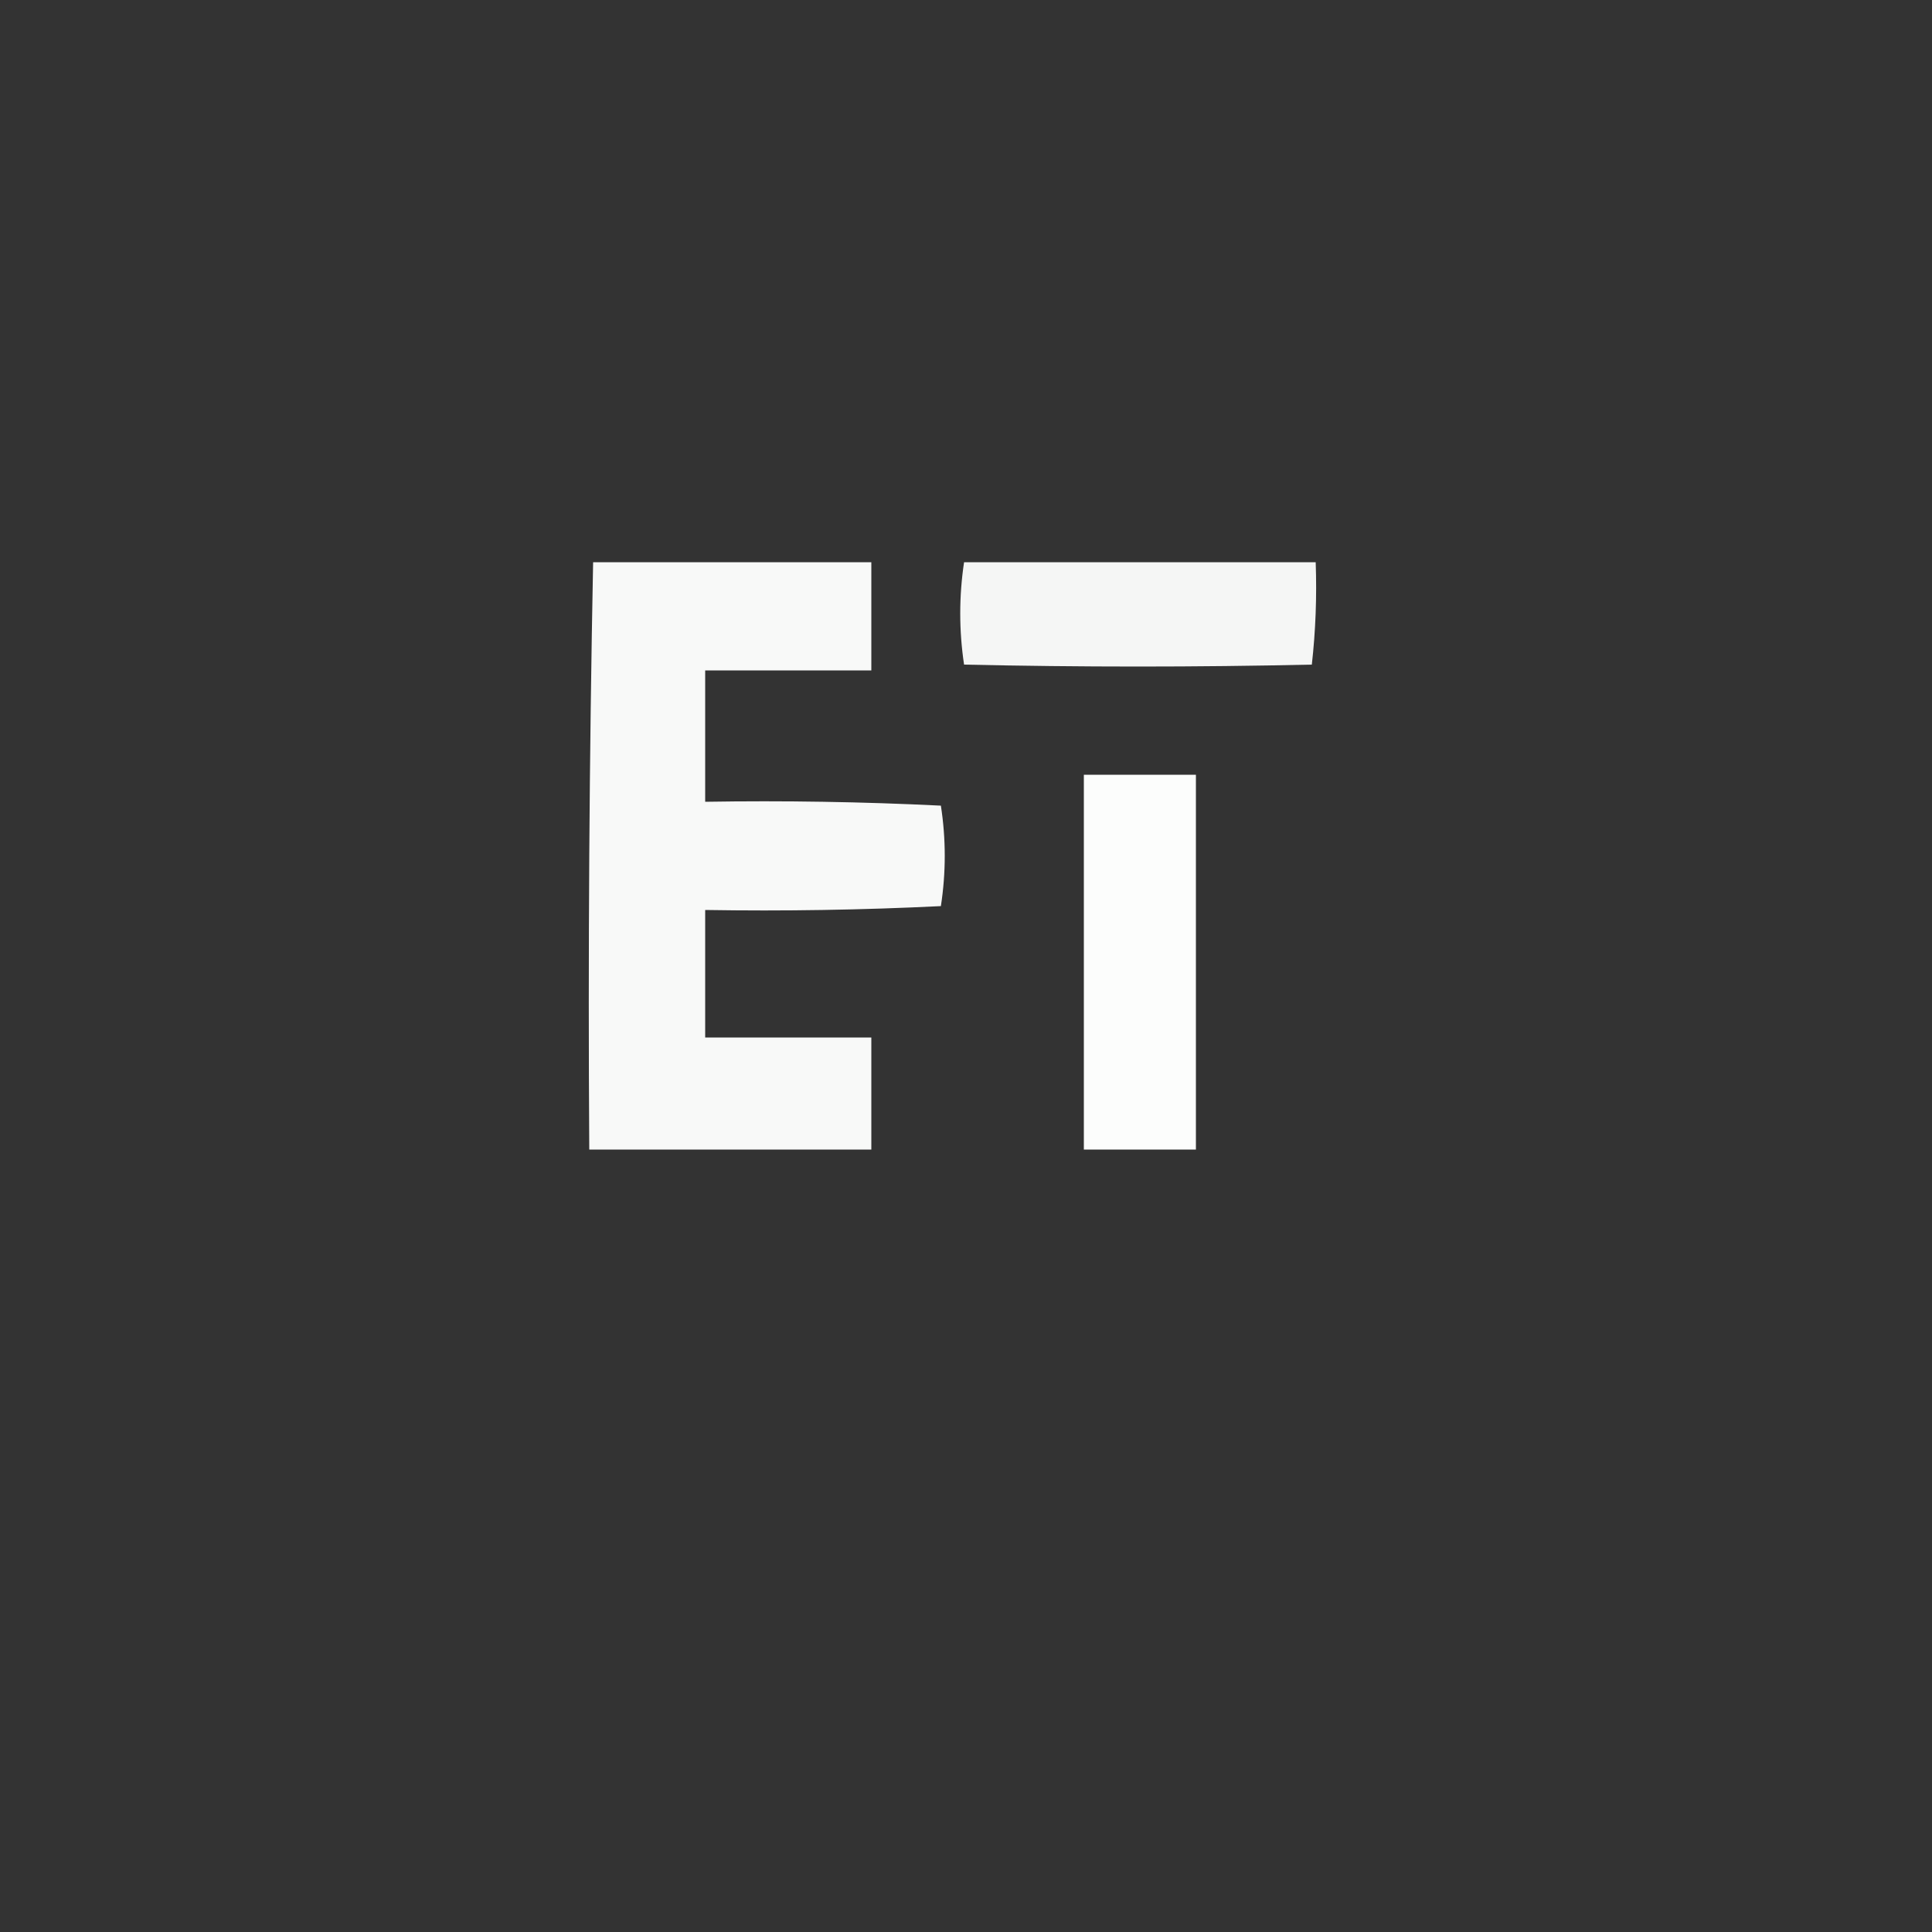 <?xml version="1.0" encoding="UTF-8"?>
<!DOCTYPE svg PUBLIC "-//W3C//DTD SVG 1.1//EN" "http://www.w3.org/Graphics/SVG/1.1/DTD/svg11.dtd">
<svg xmlns="http://www.w3.org/2000/svg" version="1.1" width="500px" height="500px" style="shape-rendering:geometricPrecision; text-rendering:geometricPrecision; image-rendering:optimizeQuality; fill-rule:evenodd; clip-rule:evenodd" xmlns:xlink="http://www.w3.org/1999/xlink">
<rect width="100%" height="100%" fill="#333333" stroke="none"/>
<g><path style="opacity:0.972" fill="#fefffe" d="M 153.5,145.5 C 177.5,145.5 201.5,145.5 225.5,145.5C 225.5,154.833 225.5,164.167 225.5,173.5C 211.167,173.5 196.833,173.5 182.5,173.5C 182.5,184.833 182.5,196.167 182.5,207.5C 202.844,207.167 223.178,207.5 243.5,208.5C 244.833,217.167 244.833,225.833 243.5,234.5C 223.178,235.5 202.844,235.833 182.5,235.5C 182.5,246.5 182.5,257.5 182.5,268.5C 196.833,268.5 211.167,268.5 225.5,268.5C 225.5,278.167 225.5,287.833 225.5,297.5C 201.167,297.5 176.833,297.5 152.5,297.5C 152.172,246.762 152.505,196.095 153.5,145.5 Z"/></g>
<g><path style="opacity:0.956" fill="#fefffe" d="M 249.5,145.5 C 279.833,145.5 310.167,145.5 340.5,145.5C 340.817,154.418 340.484,163.251 339.5,172C 309.5,172.667 279.5,172.667 249.5,172C 248.18,163.167 248.18,154.333 249.5,145.5 Z"/></g>
<g><path style="opacity:0.989" fill="#fefffe" d="M 280.5,200.5 C 290.167,200.5 299.833,200.5 309.5,200.5C 309.5,232.833 309.5,265.167 309.5,297.5C 299.833,297.5 290.167,297.5 280.5,297.5C 280.5,265.167 280.5,232.833 280.5,200.5 Z"/></g>
</svg>

